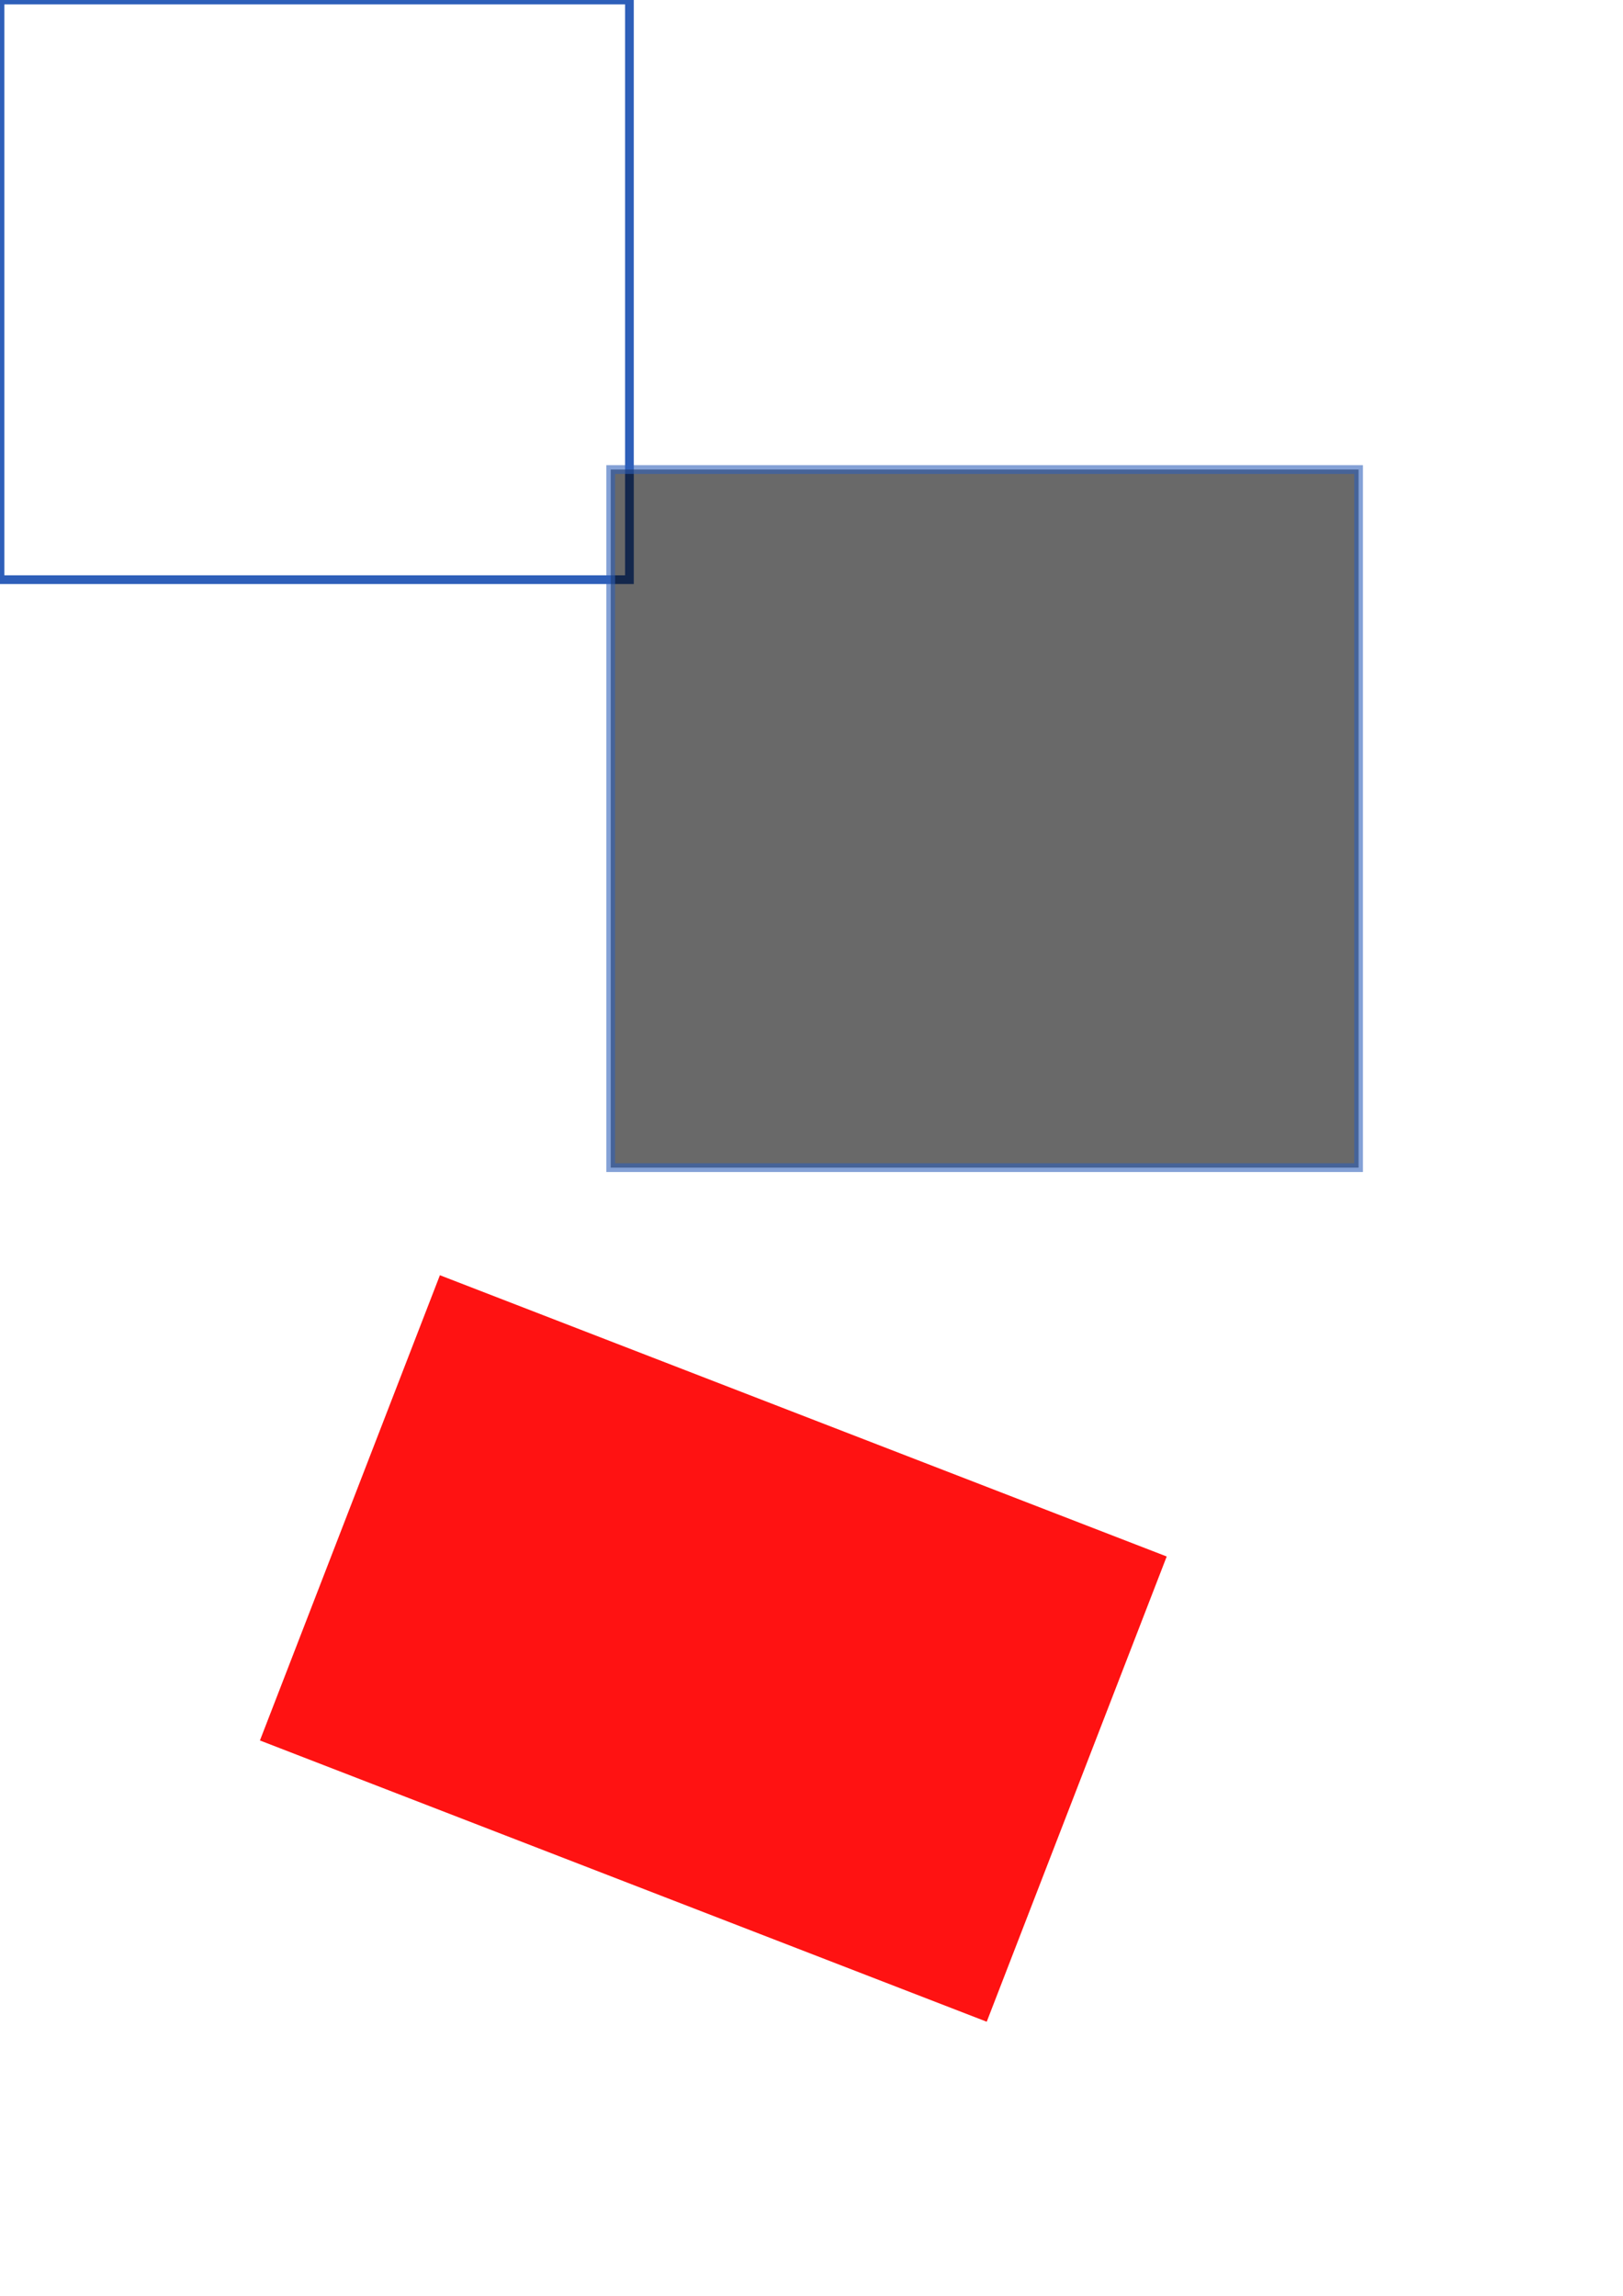 <?xml version="1.0" encoding="UTF-8" standalone="no"?>
<!-- Created with Inkscape (http://www.inkscape.org/) -->

<svg
   xmlns:dc="http://purl.org/dc/elements/1.1/"
   xmlns:cc="http://creativecommons.org/ns#"
   xmlns:rdf="http://www.w3.org/1999/02/22-rdf-syntax-ns#"
   xmlns:svg="http://www.w3.org/2000/svg"
   xmlns="http://www.w3.org/2000/svg"
   xmlns:sodipodi="http://sodipodi.sourceforge.net/DTD/sodipodi-0.dtd"
   xmlns:inkscape="http://www.inkscape.org/namespaces/inkscape"
   width="744.09"
   height="1052.362"
   id="svg2"
   version="1.1"
   inkscape:version="0.48.4 r9939"
   sodipodi:docname="test.svg">
  <defs
     id="defs4" />
  <sodipodi:namedview
     id="base"
     pagecolor="#ffffff"
     bordercolor="#666666"
     borderopacity="1.0"
     inkscape:pageopacity="0.0"
     inkscape:pageshadow="2"
     inkscape:zoom="0.35"
     inkscape:cx="474.06839"
     inkscape:cy="585.8239"
     inkscape:document-units="px"
     inkscape:current-layer="layer1"
     showgrid="false"
     inkscape:window-width="659"
     inkscape:window-height="657"
     inkscape:window-x="869"
     inkscape:window-y="763"
     inkscape:window-maximized="0"
     units="mm" />
  <g
     inkscape:label="Ebene 1"
     inkscape:groupmode="layer"
     id="layer1"
     transform="translate(0,0.002)">
    <rect
       style="fill:none;stroke:#2e5fb9;stroke-width:4;stroke-miterlimit:4;stroke-opacity:1;stroke-dasharray:none;stroke-dashoffset:0"
       id="rect2985"
       width="288.571"
       height="265.714"
       x="0"
       y="0" />
    <rect
       style="opacity:0.588;fill:#000000;fill-opacity:1;stroke:#2e5fb9;stroke-width:4;stroke-miterlimit:4;stroke-opacity:1;stroke-dasharray:none;stroke-dashoffset:0"
       id="rect2989"
       width="342.857"
       height="320"
       x="280"
       y="215.219" />
    <rect
       style="fill:#ff1010;fill-opacity:0.988;stroke:none"
       id="rect3759"
       width="357.143"
       height="228.571"
       x="398.863"
       y="472.185"
       transform="matrix(0.933,0.361,-0.361,0.933,0,0)" />
  </g>
</svg>

